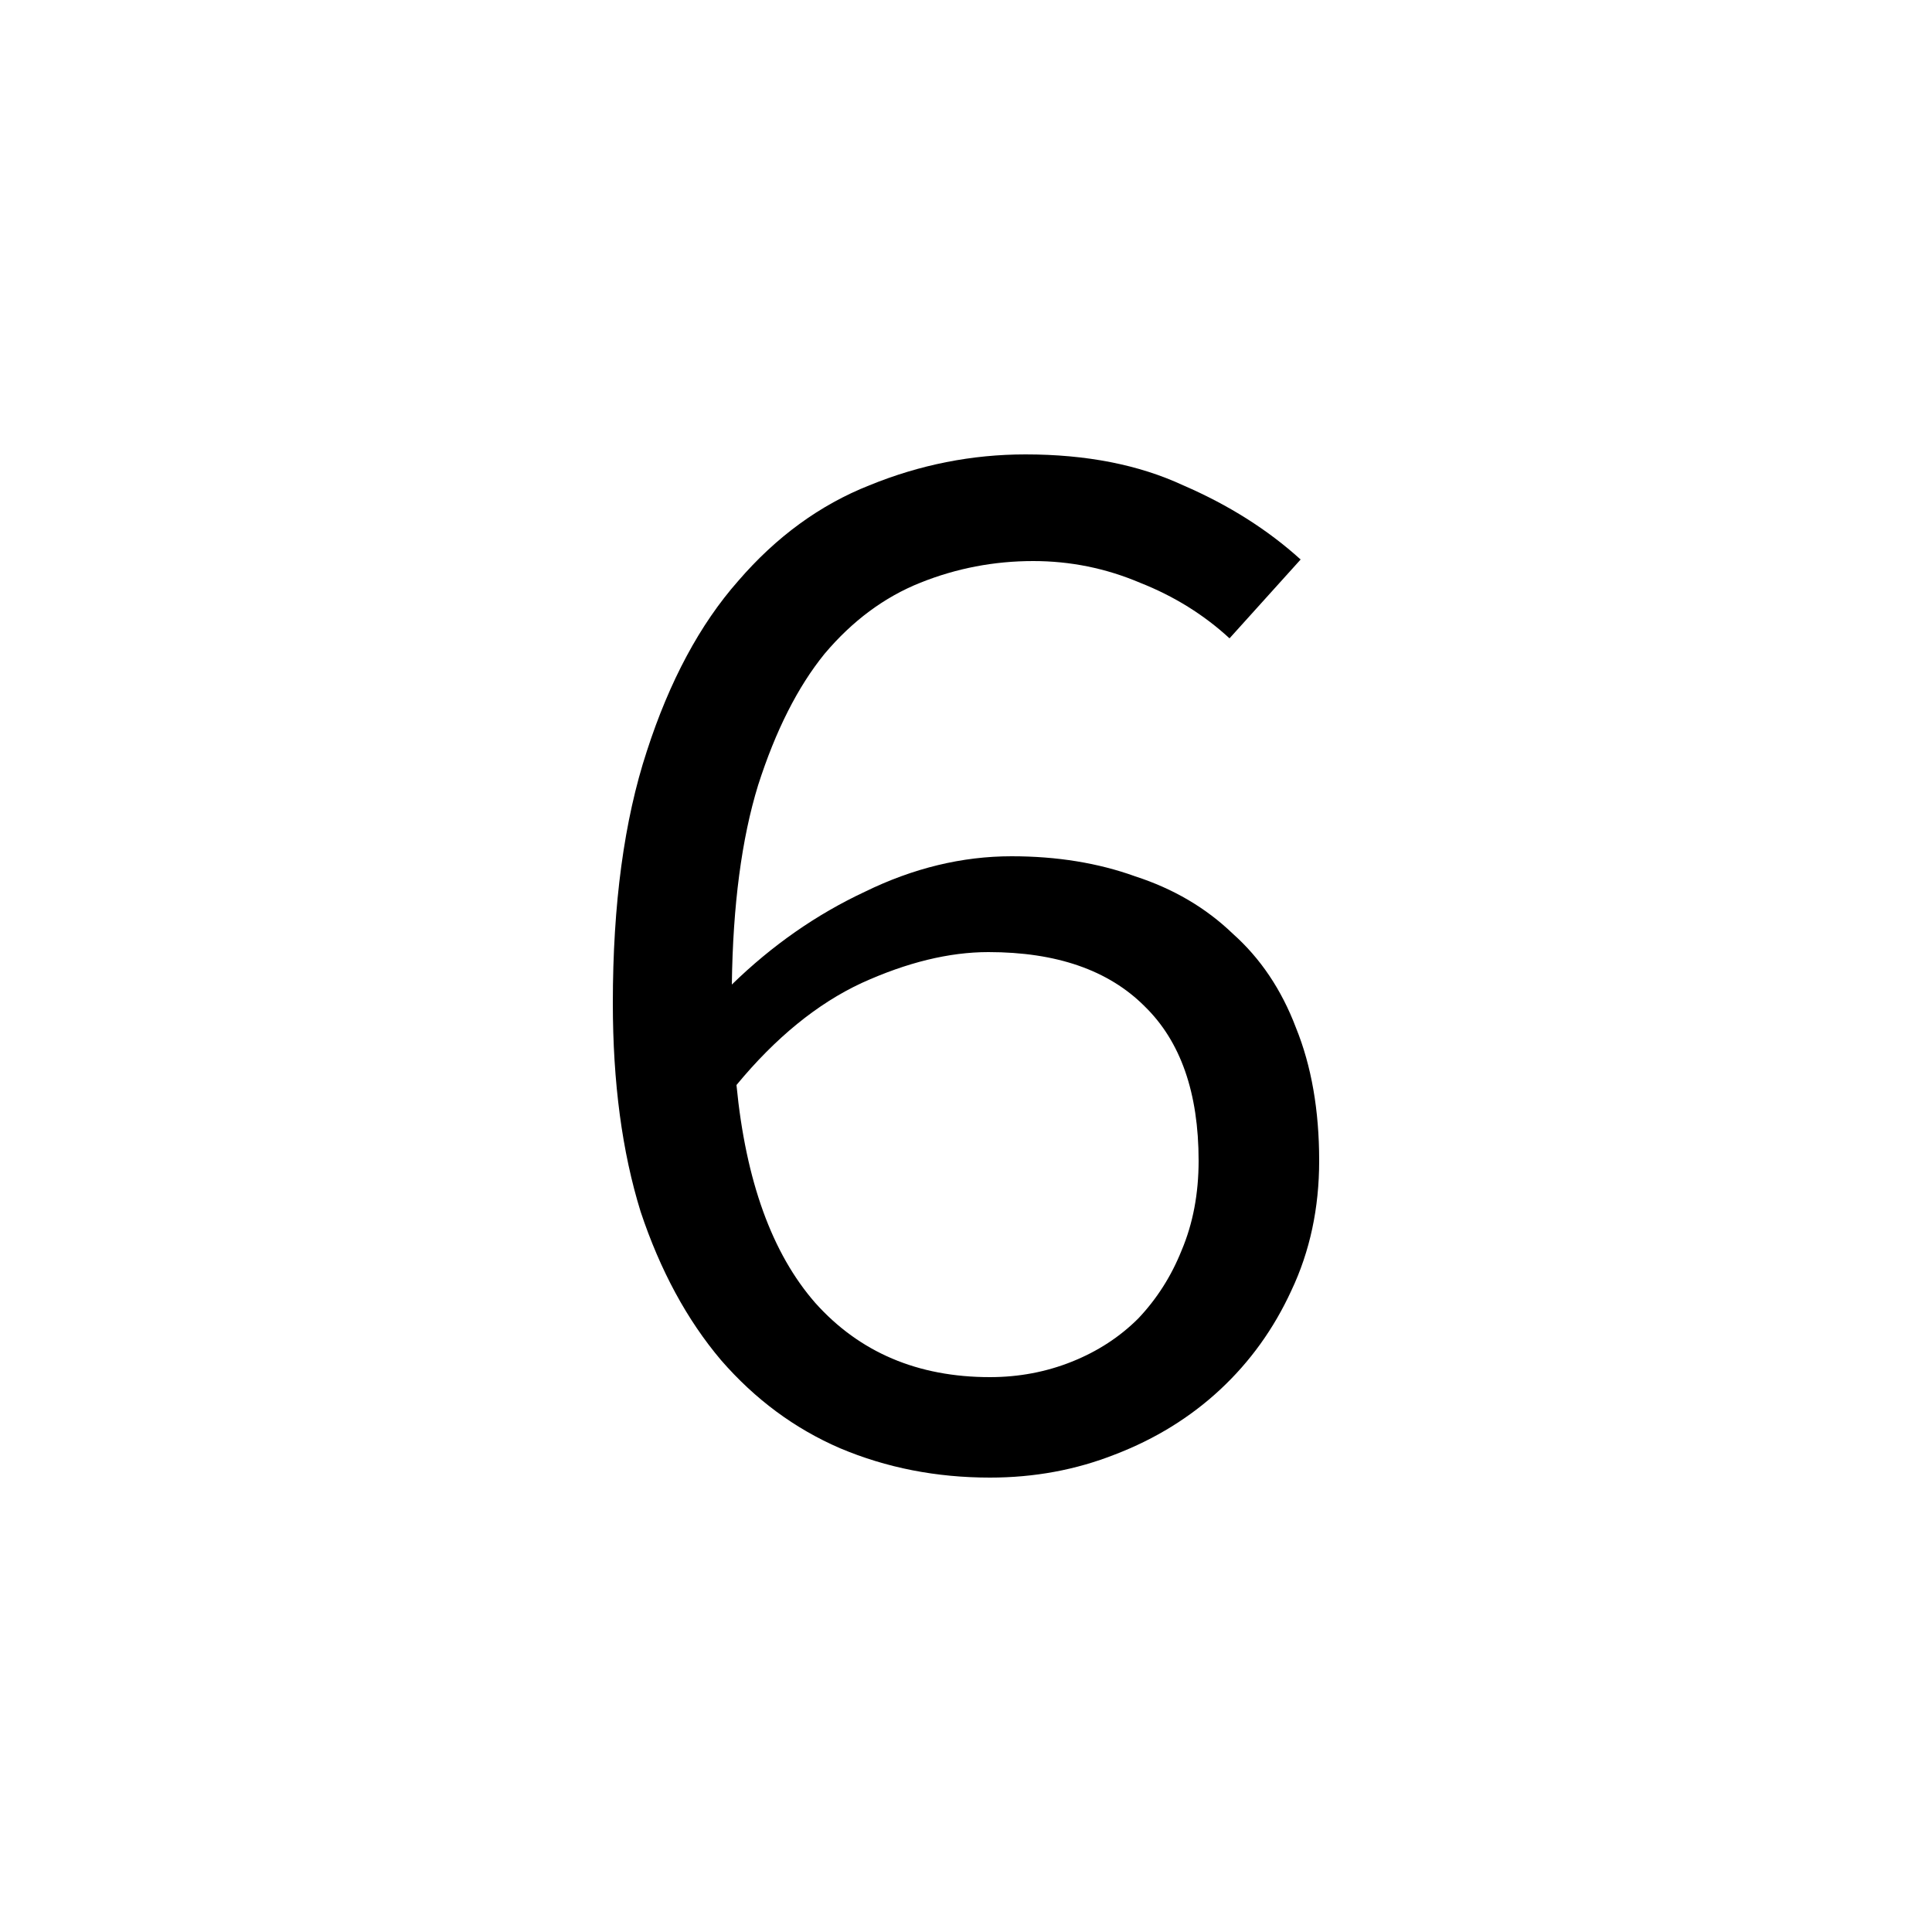 <svg version="1.1" viewBox="0 0 10 10" xmlns="http://www.w3.org/2000/svg">
    <path d="m5.124 7.648q-0.416 0-0.776-0.152-0.352-0.152-0.616-0.456-0.264-0.312-0.416-0.768-0.144-0.464-0.144-1.08 0-0.768 0.176-1.304 0.176-0.544 0.472-0.88 0.296-0.344 0.68-0.496 0.392-0.16 0.808-0.16 0.472 0 0.816 0.16 0.352 0.152 0.608 0.384l-0.368 0.408q-0.2-0.184-0.464-0.288-0.264-0.112-0.552-0.112-0.304 0-0.584 0.112t-0.496 0.368q-0.208 0.256-0.344 0.68-0.128 0.416-0.136 1.032 0.312-0.304 0.688-0.48 0.376-0.184 0.76-0.184 0.352 0 0.64 0.104 0.296 0.096 0.504 0.296 0.216 0.192 0.328 0.488 0.12 0.296 0.12 0.688 0 0.368-0.144 0.672-0.136 0.296-0.368 0.512t-0.544 0.336q-0.304 0.12-0.648 0.12zm0-0.52q0.224 0 0.424-0.08t0.344-0.224q0.144-0.152 0.224-0.352 0.088-0.208 0.088-0.464 0-0.528-0.28-0.8-0.28-0.28-0.808-0.28-0.304 0-0.656 0.16-0.344 0.16-0.648 0.528 0.072 0.744 0.408 1.128 0.344 0.384 0.904 0.384z"/>
</svg>
